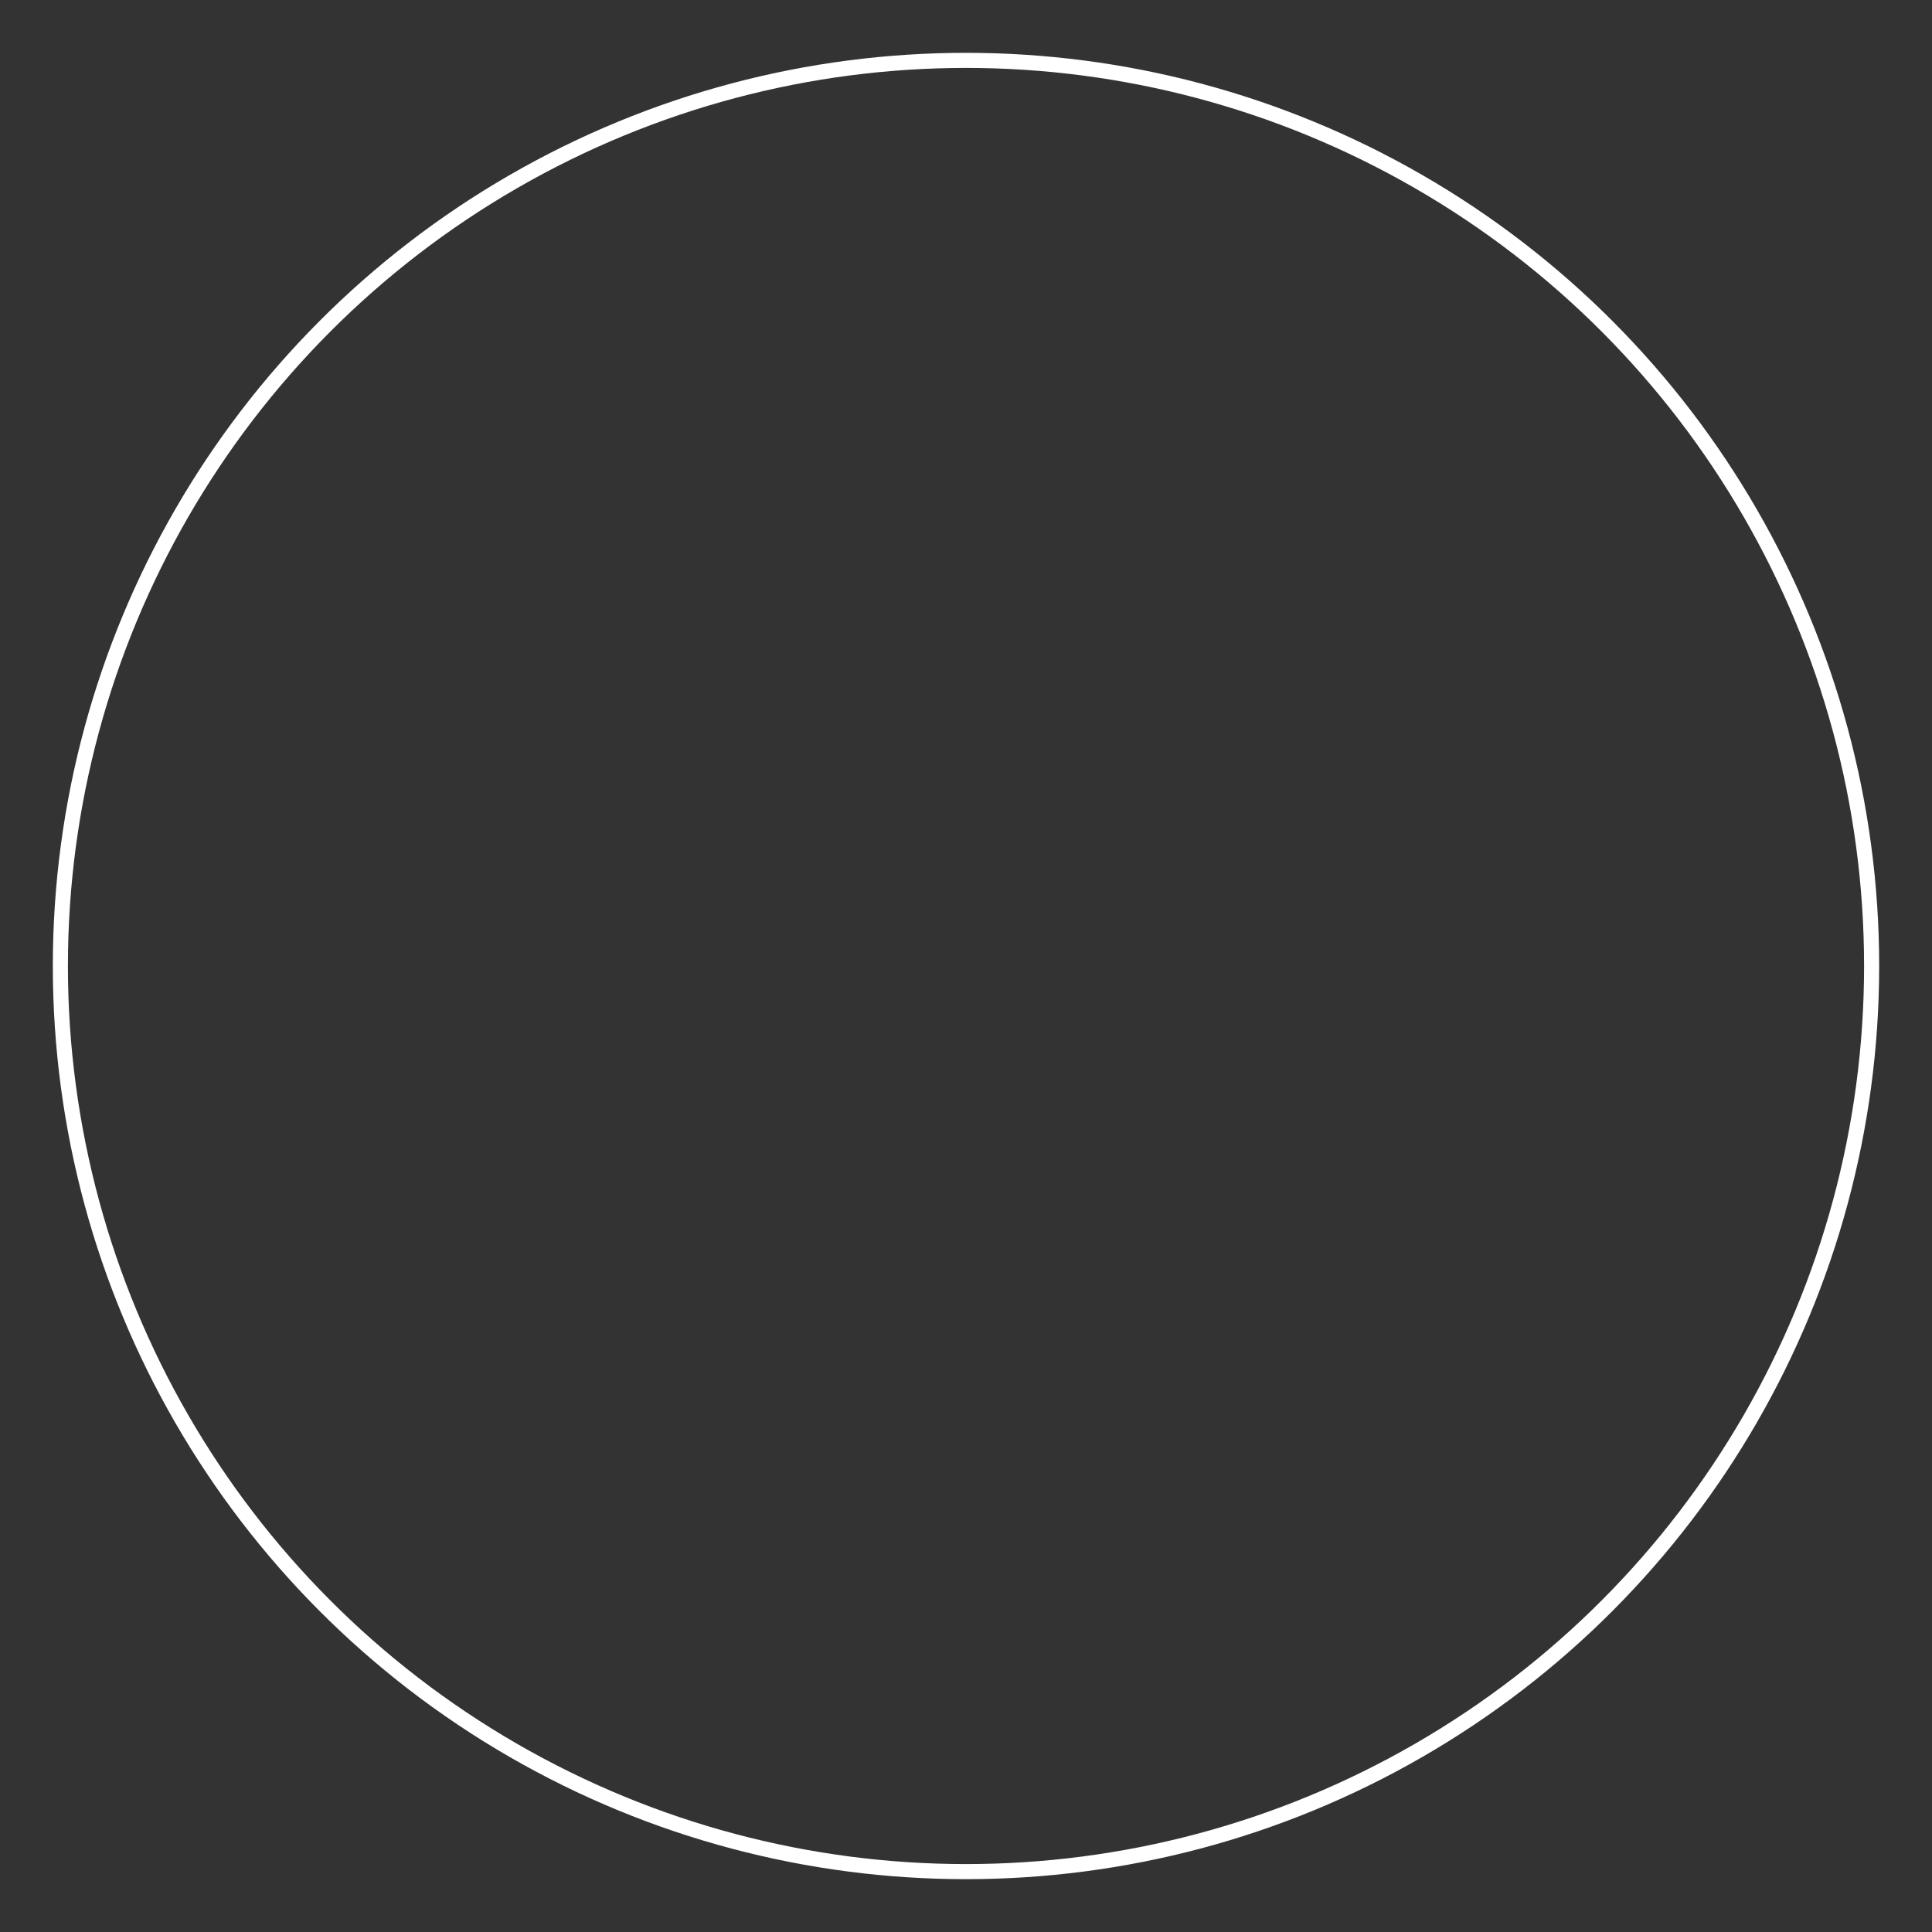 <?xml version="1.0" encoding="UTF-8" standalone="no"?>
<svg
   version="1.2"
   width="128"
   height="128"
   viewBox="36 36 128 128"
   id="svg4"
   sodipodi:docname="circle.svg"
   xml:space="preserve"
   inkscape:version="1.2 (dc2aedaf03, 2022-05-15)"
   xmlns:inkscape="http://www.inkscape.org/namespaces/inkscape"
   xmlns:sodipodi="http://sodipodi.sourceforge.net/DTD/sodipodi-0.dtd"
   xmlns="http://www.w3.org/2000/svg"
   xmlns:svg="http://www.w3.org/2000/svg"><rect x="36" y="36" width="128" height="128" fill="#333333" stroke="none"/><defs
     id="defs8" /><sodipodi:namedview
     id="namedview6"
     pagecolor="#505050"
     bordercolor="#eeeeee"
     borderopacity="1"
     inkscape:showpageshadow="0"
     inkscape:pageopacity="0"
     inkscape:pagecheckerboard="0"
     inkscape:deskcolor="#505050"
     showgrid="false"
     inkscape:zoom="6.5390625"
     inkscape:cx="64.382318"
     inkscape:cy="64.382318"
     inkscape:window-width="1920"
     inkscape:window-height="1017"
     inkscape:window-x="-8"
     inkscape:window-y="-8"
     inkscape:window-maximized="1"
     inkscape:current-layer="svg4" /><circle
     cx="100"
     cy="100"
     r="60"
     stroke-width="4"
     stroke="black"
     fill="rgb(128,224,255)"
     fill-opacity="1"
     id="circle2"
     style="fill:none;fill-opacity:1;stroke:#ffffff;stroke-opacity:1;stroke-width:1;stroke-dasharray:none" /></svg>
